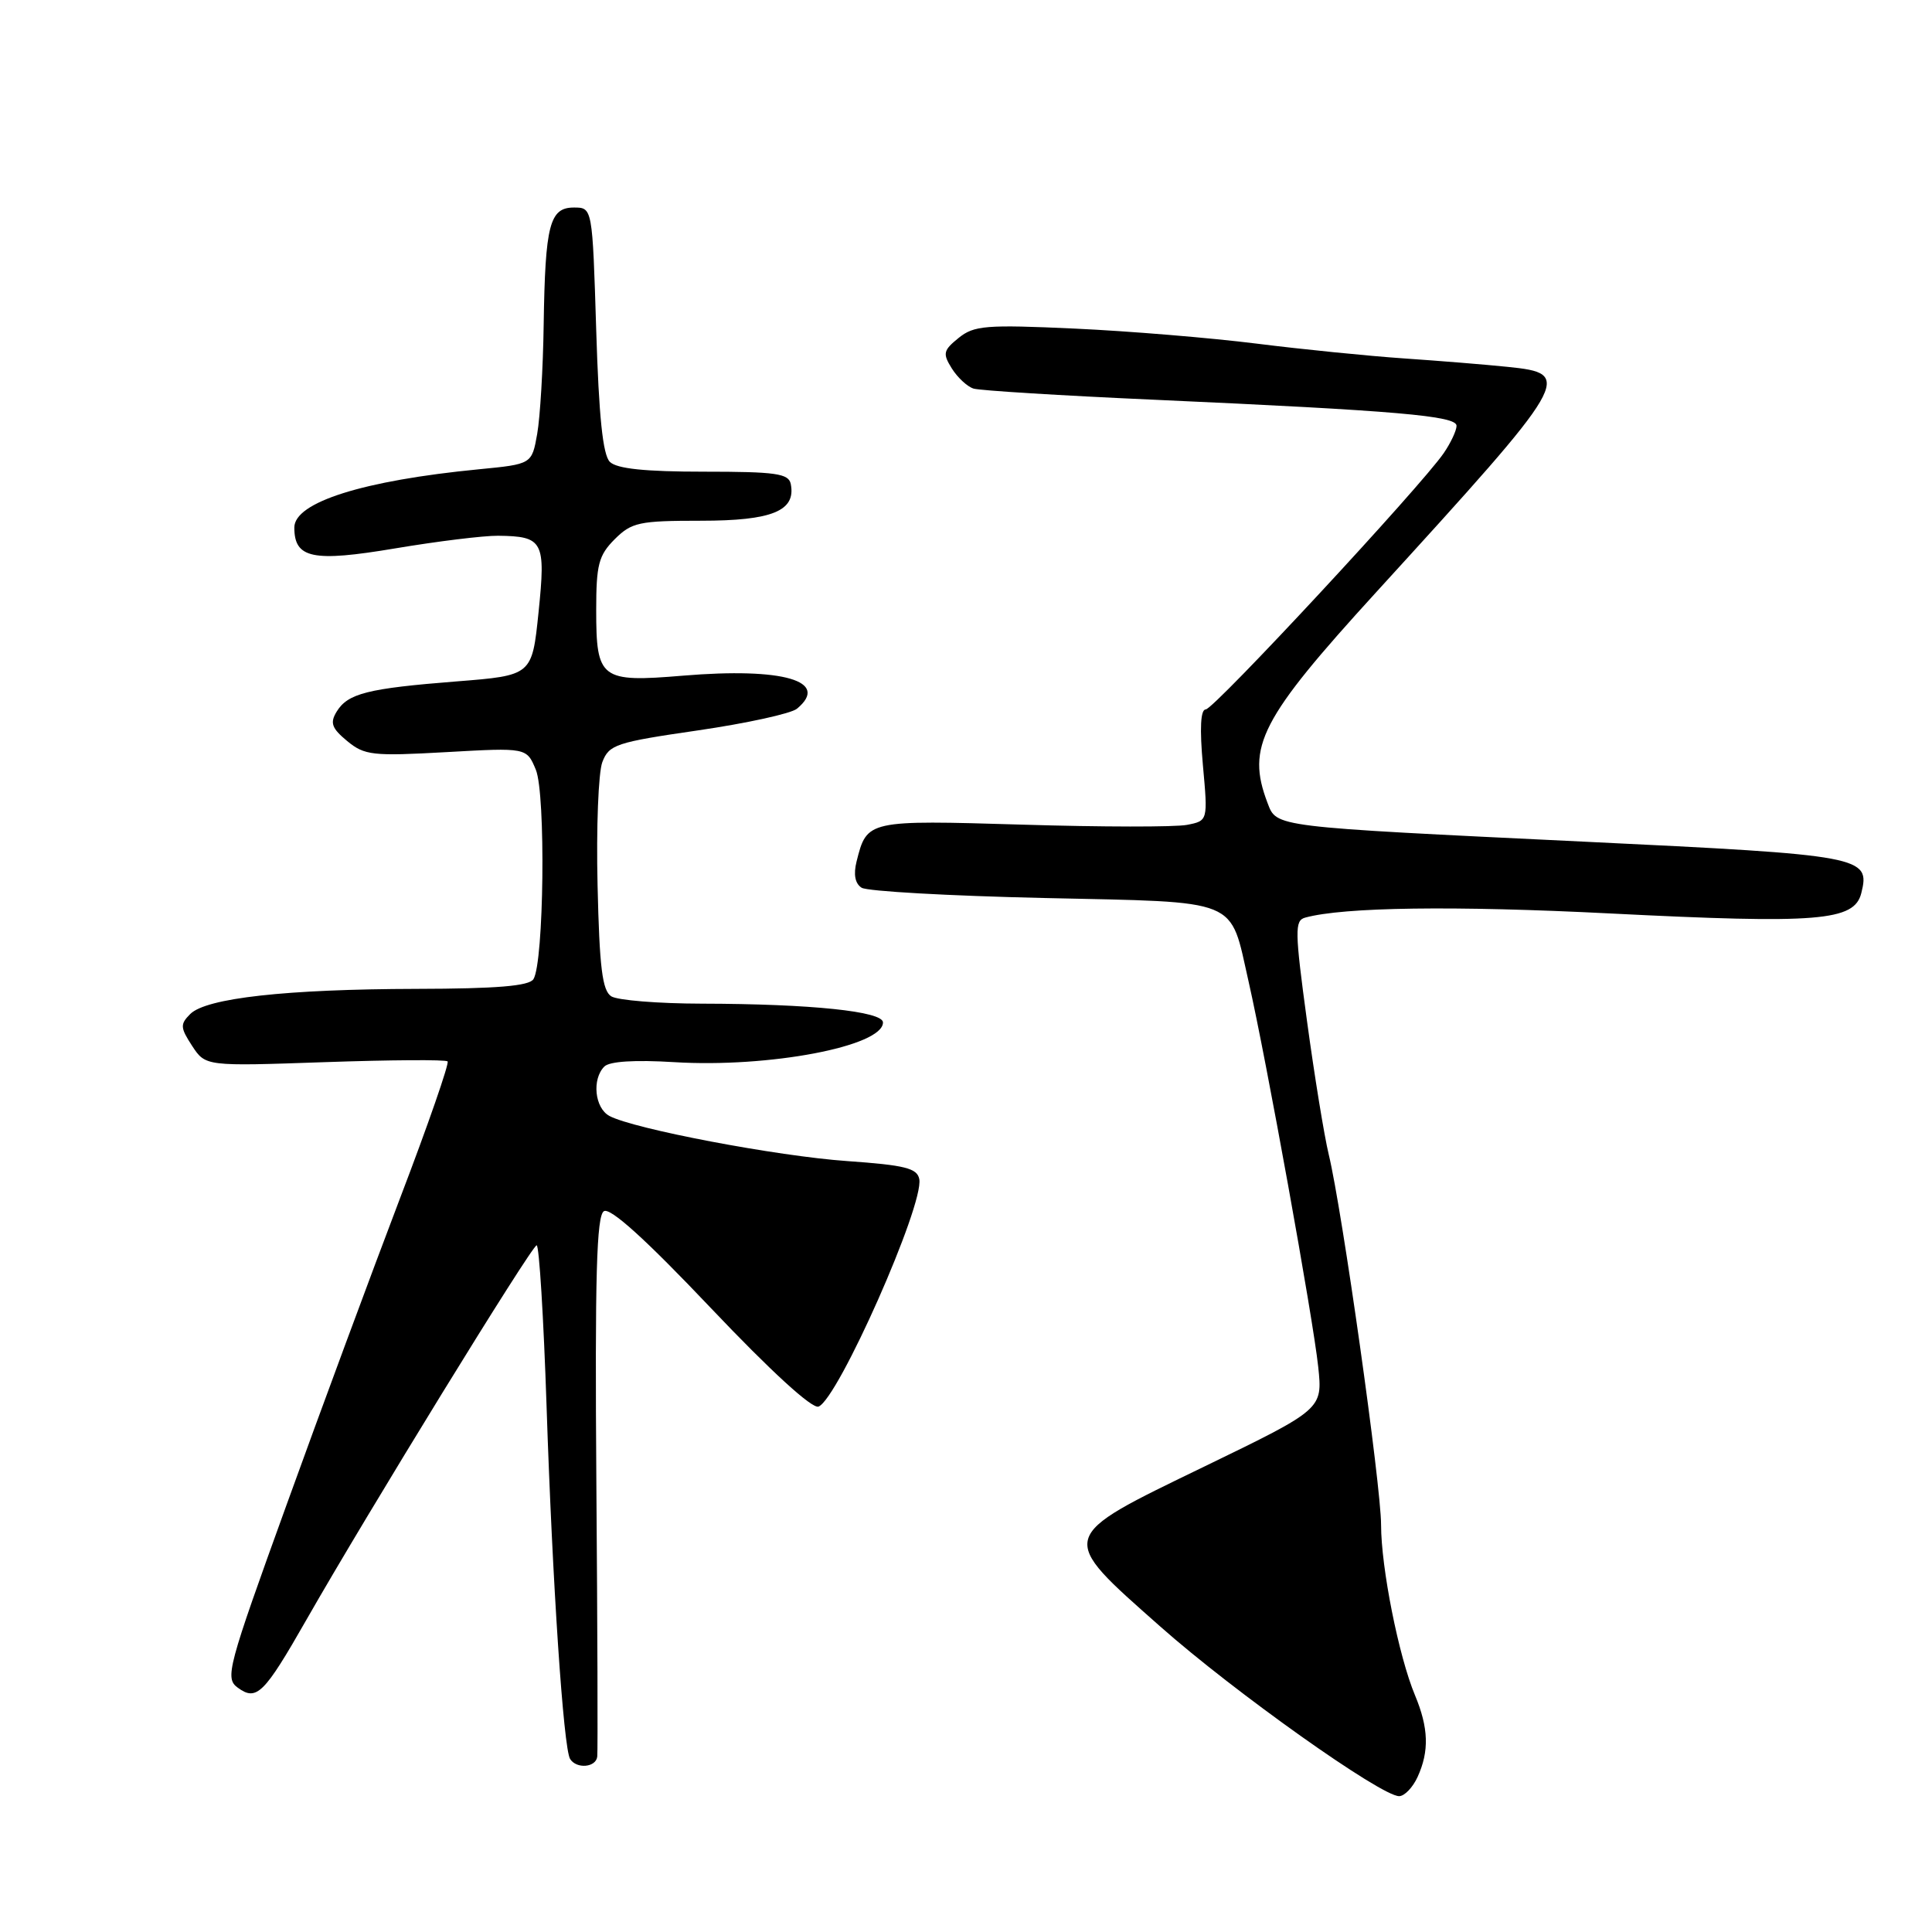 <?xml version="1.0" encoding="UTF-8" standalone="no"?>
<!DOCTYPE svg PUBLIC "-//W3C//DTD SVG 1.1//EN" "http://www.w3.org/Graphics/SVG/1.1/DTD/svg11.dtd" >
<svg xmlns="http://www.w3.org/2000/svg" xmlns:xlink="http://www.w3.org/1999/xlink" version="1.1" viewBox="0 0 256 256">
 <g >
 <path fill="currentColor"
d=" M 187.84 235.45 C 189.40 232.03 189.30 228.96 187.49 224.62 C 185.34 219.48 183.00 207.72 183.00 202.06 C 183.00 196.83 177.84 160.31 176.07 153.00 C 175.47 150.53 174.17 142.54 173.18 135.26 C 171.56 123.33 171.54 121.97 172.94 121.59 C 178.02 120.19 192.71 119.99 213.40 121.04 C 240.95 122.43 245.70 122.04 246.63 118.35 C 247.85 113.48 246.91 113.30 210.00 111.53 C 168.41 109.53 169.19 109.62 167.95 106.38 C 165.12 98.94 167.00 95.29 182.37 78.45 C 208.23 50.11 208.58 49.51 199.75 48.61 C 196.86 48.31 190.68 47.81 186.00 47.49 C 181.32 47.17 172.55 46.29 166.50 45.53 C 160.45 44.77 149.60 43.87 142.40 43.54 C 130.62 43.00 129.06 43.13 127.02 44.78 C 124.98 46.43 124.89 46.85 126.12 48.82 C 126.88 50.03 128.17 51.23 129.00 51.49 C 129.82 51.75 140.62 52.42 153.00 52.97 C 185.17 54.42 193.00 55.10 193.00 56.42 C 193.00 57.04 192.24 58.67 191.31 60.03 C 188.32 64.41 160.84 94.00 159.77 94.00 C 159.08 94.00 158.95 96.50 159.39 101.38 C 160.06 108.76 160.06 108.76 157.28 109.30 C 155.75 109.60 145.95 109.59 135.50 109.27 C 114.90 108.66 114.88 108.66 113.50 114.15 C 113.07 115.87 113.30 117.08 114.17 117.63 C 114.90 118.10 125.77 118.71 138.33 118.99 C 164.63 119.58 162.90 118.87 165.44 130.04 C 167.78 140.34 174.00 174.75 174.67 181.11 C 175.26 186.72 175.26 186.72 159.63 194.30 C 139.94 203.84 140.06 203.41 153.75 215.53 C 163.53 224.19 182.98 238.00 185.39 238.00 C 186.10 238.00 187.20 236.85 187.84 235.45 Z  M 79.14 232.75 C 79.22 232.06 79.17 215.70 79.02 196.38 C 78.82 169.06 79.05 161.09 80.02 160.49 C 80.86 159.97 85.55 164.21 94.18 173.31 C 102.17 181.73 107.61 186.70 108.46 186.38 C 111.05 185.38 122.46 159.64 121.81 156.24 C 121.53 154.79 119.92 154.39 112.27 153.85 C 102.96 153.20 83.97 149.59 80.75 147.87 C 78.80 146.82 78.41 142.99 80.08 141.32 C 80.77 140.63 84.14 140.42 89.33 140.74 C 101.88 141.51 117.00 138.64 117.00 135.48 C 117.00 134.01 107.46 133.02 93.00 132.99 C 87.22 132.98 81.83 132.54 81.00 132.02 C 79.81 131.27 79.43 128.21 79.18 117.29 C 79.00 109.70 79.29 102.37 79.81 100.99 C 80.70 98.66 81.61 98.36 92.49 96.78 C 98.93 95.84 104.83 94.55 105.60 93.91 C 110.03 90.24 103.77 88.42 90.49 89.53 C 79.58 90.44 79.00 90.00 79.00 80.83 C 79.00 74.82 79.32 73.59 81.45 71.45 C 83.70 69.21 84.69 69.00 92.88 69.00 C 102.31 69.00 105.49 67.70 104.78 64.13 C 104.50 62.74 102.81 62.50 93.29 62.50 C 85.47 62.50 81.73 62.11 80.81 61.20 C 79.88 60.28 79.35 55.18 79.00 43.70 C 78.50 27.50 78.50 27.50 76.05 27.50 C 72.83 27.50 72.24 29.77 72.04 43.00 C 71.96 48.78 71.57 55.30 71.18 57.50 C 70.47 61.50 70.47 61.50 63.48 62.18 C 48.12 63.67 39.00 66.55 39.00 69.90 C 39.00 74.00 41.43 74.50 52.33 72.67 C 57.92 71.73 64.08 70.97 66.00 70.99 C 71.99 71.06 72.33 71.71 71.36 81.13 C 70.50 89.50 70.50 89.50 60.50 90.29 C 48.69 91.22 46.08 91.88 44.60 94.31 C 43.70 95.79 43.96 96.50 46.00 98.19 C 48.30 100.09 49.37 100.21 59.14 99.66 C 69.78 99.06 69.78 99.06 71.00 101.99 C 72.33 105.22 72.08 127.56 70.68 129.75 C 70.10 130.65 65.82 131.01 55.19 131.03 C 37.90 131.07 27.33 132.25 25.21 134.36 C 23.85 135.72 23.88 136.16 25.46 138.59 C 27.24 141.29 27.24 141.29 43.05 140.74 C 51.74 140.44 59.06 140.39 59.31 140.64 C 59.55 140.89 56.72 149.06 53.00 158.79 C 49.29 168.53 42.52 186.80 37.97 199.40 C 30.13 221.06 29.78 222.37 31.51 223.63 C 34.00 225.45 34.99 224.46 40.59 214.65 C 48.62 200.57 70.47 165.02 71.11 165.01 C 71.44 165.00 72.03 174.56 72.42 186.25 C 73.20 209.84 74.66 231.63 75.54 233.07 C 76.39 234.43 78.98 234.21 79.14 232.75 Z "/>
</g>
</svg>